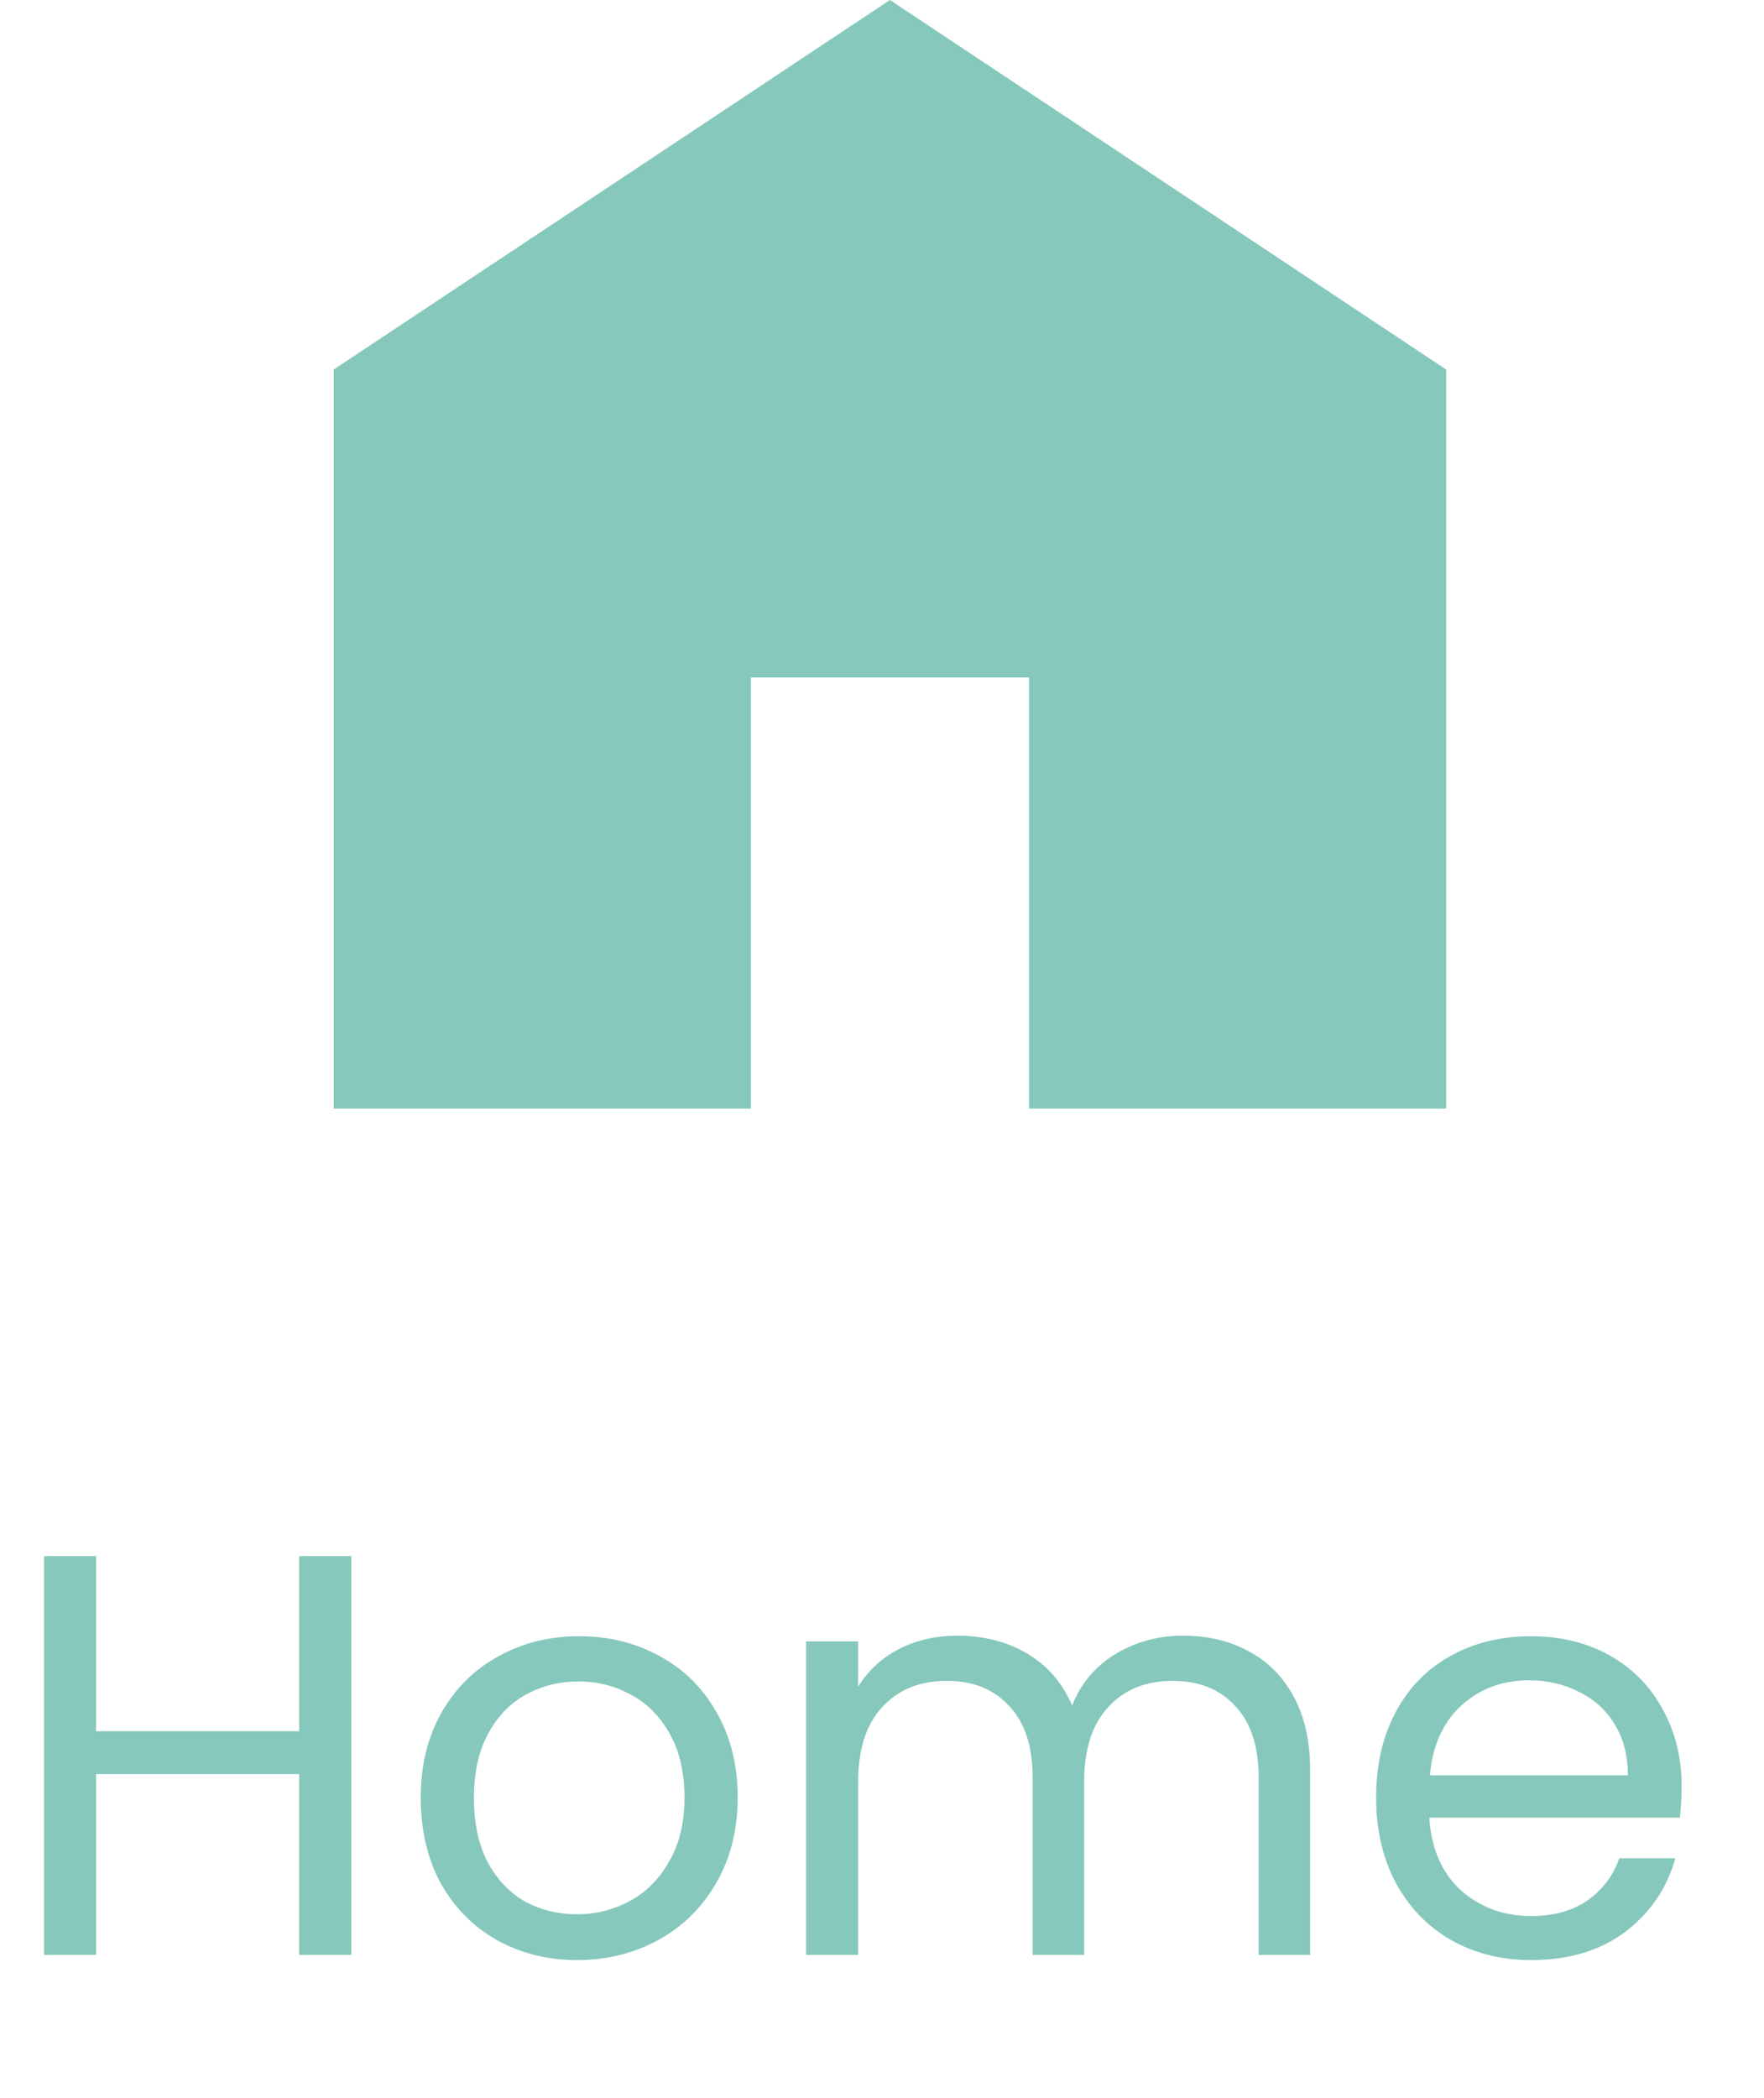 <svg width="37" height="44" viewBox="0 0 37 44" fill="none" xmlns="http://www.w3.org/2000/svg">
<path d="M7 23.25V7.75L18.667 0L30.333 7.75V23.25H21.583V14.208H15.75V23.25H7Z" fill="#86C8BC"/>
<path d="M7.368 32.636V41H6.276V37.208H2.016V41H0.924V32.636H2.016V36.308H6.276V32.636H7.368ZM12.101 41.108C11.485 41.108 10.925 40.968 10.421 40.688C9.925 40.408 9.533 40.012 9.245 39.5C8.965 38.98 8.825 38.38 8.825 37.7C8.825 37.028 8.969 36.436 9.257 35.924C9.553 35.404 9.953 35.008 10.457 34.736C10.961 34.456 11.525 34.316 12.149 34.316C12.773 34.316 13.337 34.456 13.841 34.736C14.345 35.008 14.741 35.4 15.029 35.912C15.325 36.424 15.473 37.02 15.473 37.7C15.473 38.38 15.321 38.98 15.017 39.5C14.721 40.012 14.317 40.408 13.805 40.688C13.293 40.968 12.725 41.108 12.101 41.108ZM12.101 40.148C12.493 40.148 12.861 40.056 13.205 39.872C13.549 39.688 13.825 39.412 14.033 39.044C14.249 38.676 14.357 38.228 14.357 37.7C14.357 37.172 14.253 36.724 14.045 36.356C13.837 35.988 13.565 35.716 13.229 35.54C12.893 35.356 12.529 35.264 12.137 35.264C11.737 35.264 11.369 35.356 11.033 35.54C10.705 35.716 10.441 35.988 10.241 36.356C10.041 36.724 9.941 37.172 9.941 37.7C9.941 38.236 10.037 38.688 10.229 39.056C10.429 39.424 10.693 39.7 11.021 39.884C11.349 40.06 11.709 40.148 12.101 40.148ZM24.816 34.304C25.328 34.304 25.784 34.412 26.184 34.628C26.584 34.836 26.9 35.152 27.132 35.576C27.364 36 27.48 36.516 27.48 37.124V41H26.4V37.28C26.4 36.624 26.236 36.124 25.908 35.78C25.588 35.428 25.152 35.252 24.6 35.252C24.032 35.252 23.58 35.436 23.244 35.804C22.908 36.164 22.74 36.688 22.74 37.376V41H21.66V37.28C21.66 36.624 21.496 36.124 21.168 35.78C20.848 35.428 20.412 35.252 19.86 35.252C19.292 35.252 18.84 35.436 18.504 35.804C18.168 36.164 18 36.688 18 37.376V41H16.908V34.424H18V35.372C18.216 35.028 18.504 34.764 18.864 34.58C19.232 34.396 19.636 34.304 20.076 34.304C20.628 34.304 21.116 34.428 21.54 34.676C21.964 34.924 22.28 35.288 22.488 35.768C22.672 35.304 22.976 34.944 23.4 34.688C23.824 34.432 24.296 34.304 24.816 34.304ZM35.272 37.46C35.272 37.668 35.26 37.888 35.236 38.12H29.98C30.02 38.768 30.24 39.276 30.64 39.644C31.048 40.004 31.54 40.184 32.116 40.184C32.588 40.184 32.98 40.076 33.292 39.86C33.612 39.636 33.836 39.34 33.964 38.972H35.14C34.964 39.604 34.612 40.12 34.084 40.52C33.556 40.912 32.9 41.108 32.116 41.108C31.492 41.108 30.932 40.968 30.436 40.688C29.948 40.408 29.564 40.012 29.284 39.5C29.004 38.98 28.864 38.38 28.864 37.7C28.864 37.02 29 36.424 29.272 35.912C29.544 35.4 29.924 35.008 30.412 34.736C30.908 34.456 31.476 34.316 32.116 34.316C32.74 34.316 33.292 34.452 33.772 34.724C34.252 34.996 34.62 35.372 34.876 35.852C35.14 36.324 35.272 36.86 35.272 37.46ZM34.144 37.232C34.144 36.816 34.052 36.46 33.868 36.164C33.684 35.86 33.432 35.632 33.112 35.48C32.8 35.32 32.452 35.24 32.068 35.24C31.516 35.24 31.044 35.416 30.652 35.768C30.268 36.12 30.048 36.608 29.992 37.232H34.144Z" fill="#86C8BC"/>
</svg>
